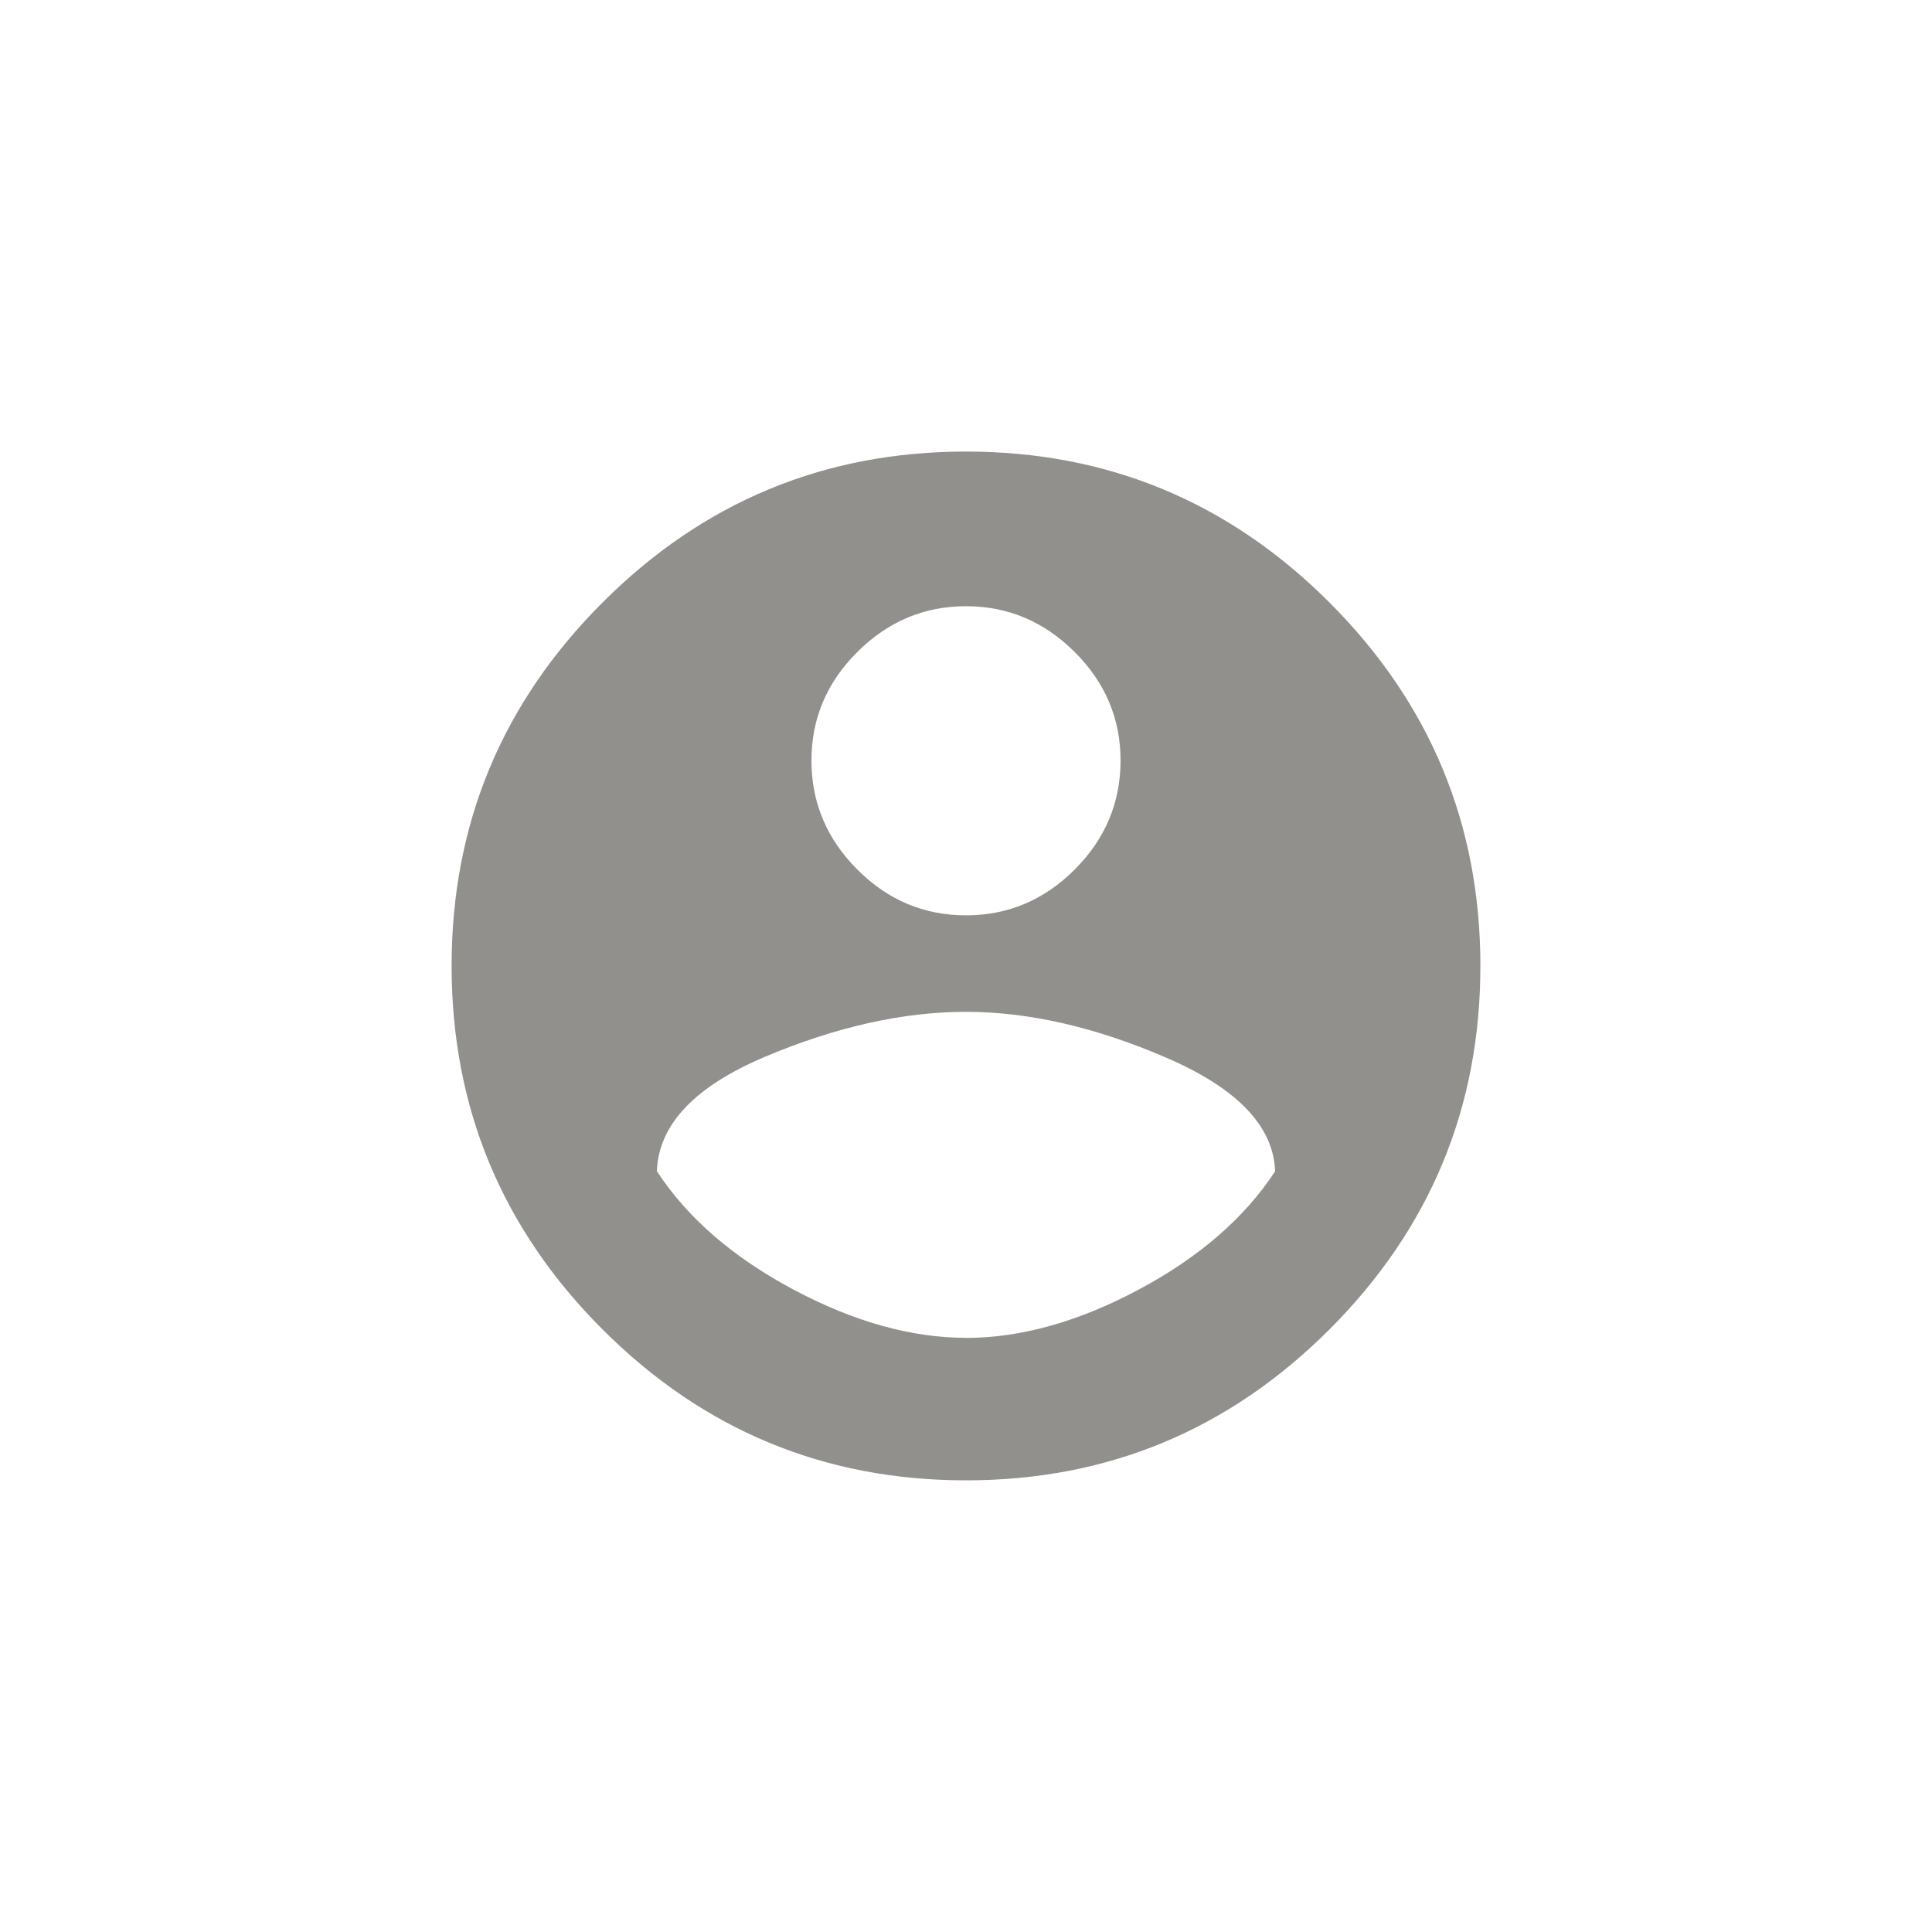 <!-- Generated by IcoMoon.io -->
<svg version="1.1" xmlns="http://www.w3.org/2000/svg" width="40" height="40" viewBox="0 0 40 40">
<title>mt-account_circle</title>
<path fill="#91908d" d="M20 27.7q1.7 0 3.575-1t2.825-2.449q-0.049-1.4-2.249-2.351t-4.151-0.951-4.149 0.925-2.251 2.375q0.949 1.449 2.825 2.449t3.575 1zM20 12.551q-1.3 0-2.251 0.949t-0.949 2.251 0.949 2.251 2.251 0.949 2.251-0.949 0.949-2.251-0.949-2.251-2.251-0.949zM20 9.349q4.4 0 7.525 3.125t3.125 7.525-3.125 7.525-7.525 3.125-7.525-3.125-3.125-7.525 3.125-7.525 7.525-3.125z"></path>
</svg>
